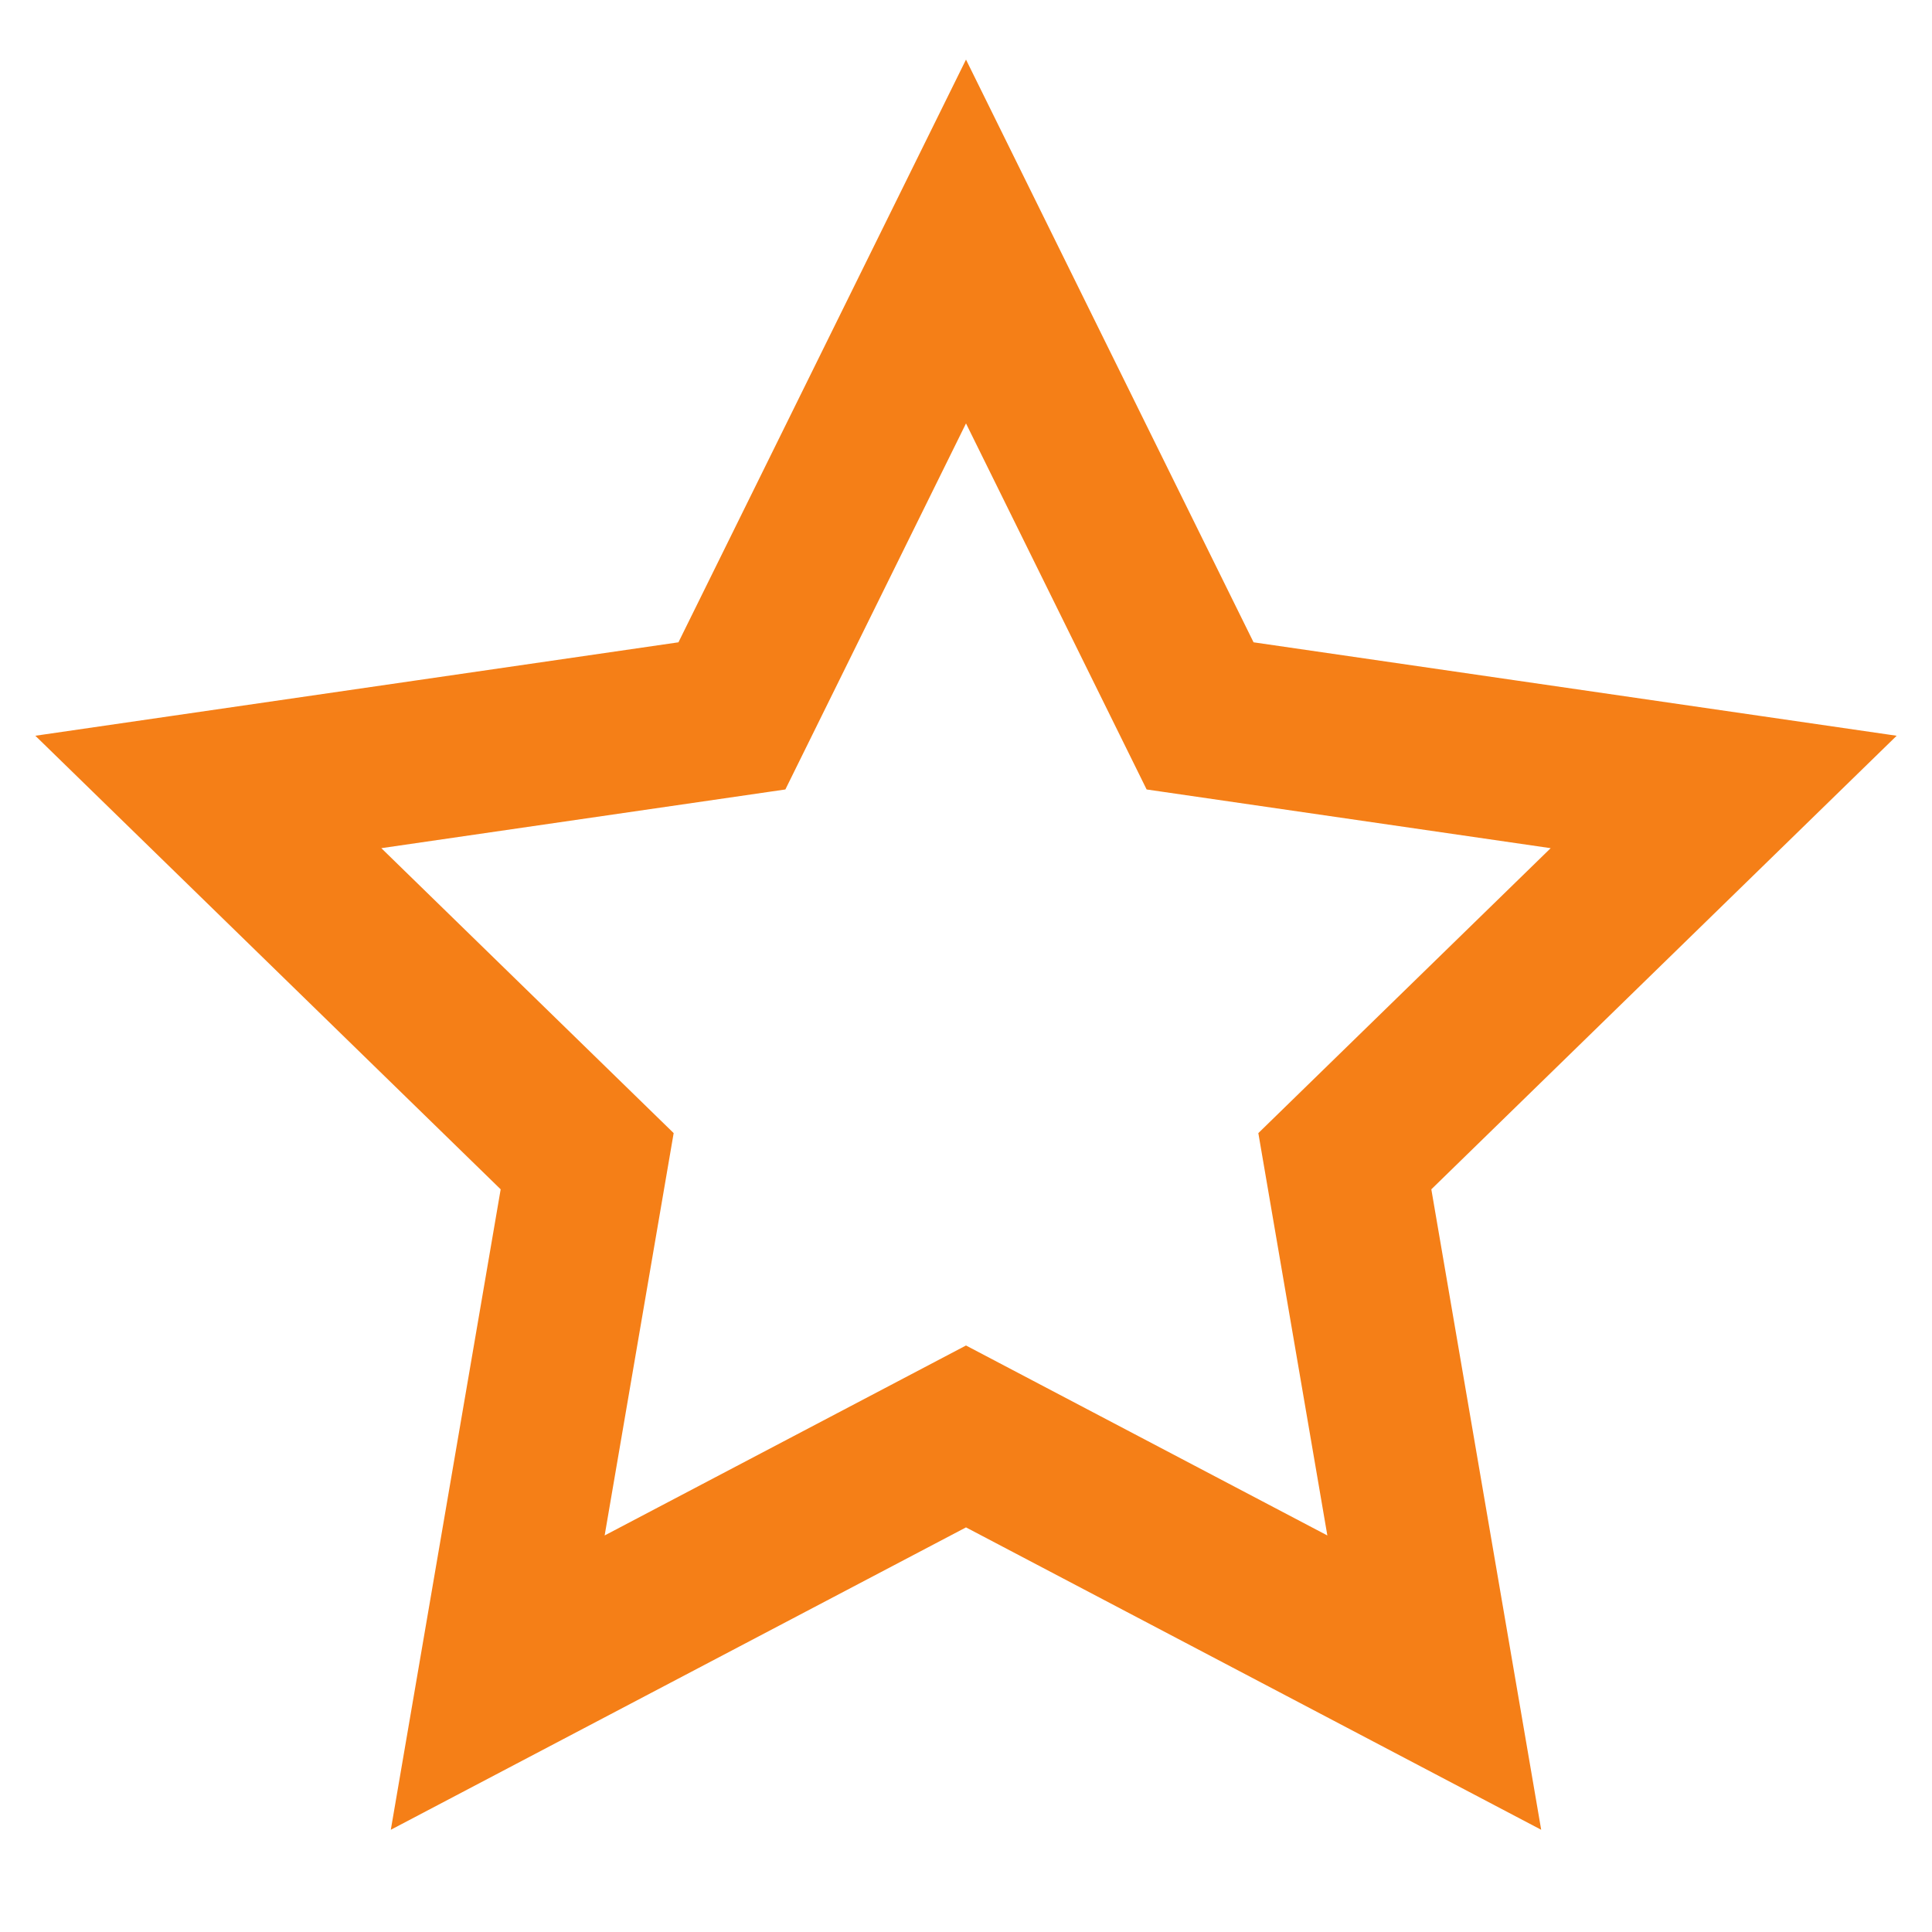 <svg aria-labelledby="starIconTitle" color="#f57f17" fill="none" height="24px" role="img" stroke="#f57f17" stroke-linecap="square" stroke-linejoin="miter" stroke-width="2" viewBox="0 0 24 24" width="24px" xmlns="http://www.w3.org/2000/svg">
 <title id="starIconTitle">Star</title>
 <polygon points="12 17.844 6.183 20.902 7.294 14.425 2.588 9.838 9.092 8.893 12 3 14.908 8.893 21.412 9.838 16.706 14.425 17.817 20.902"/>
</svg>